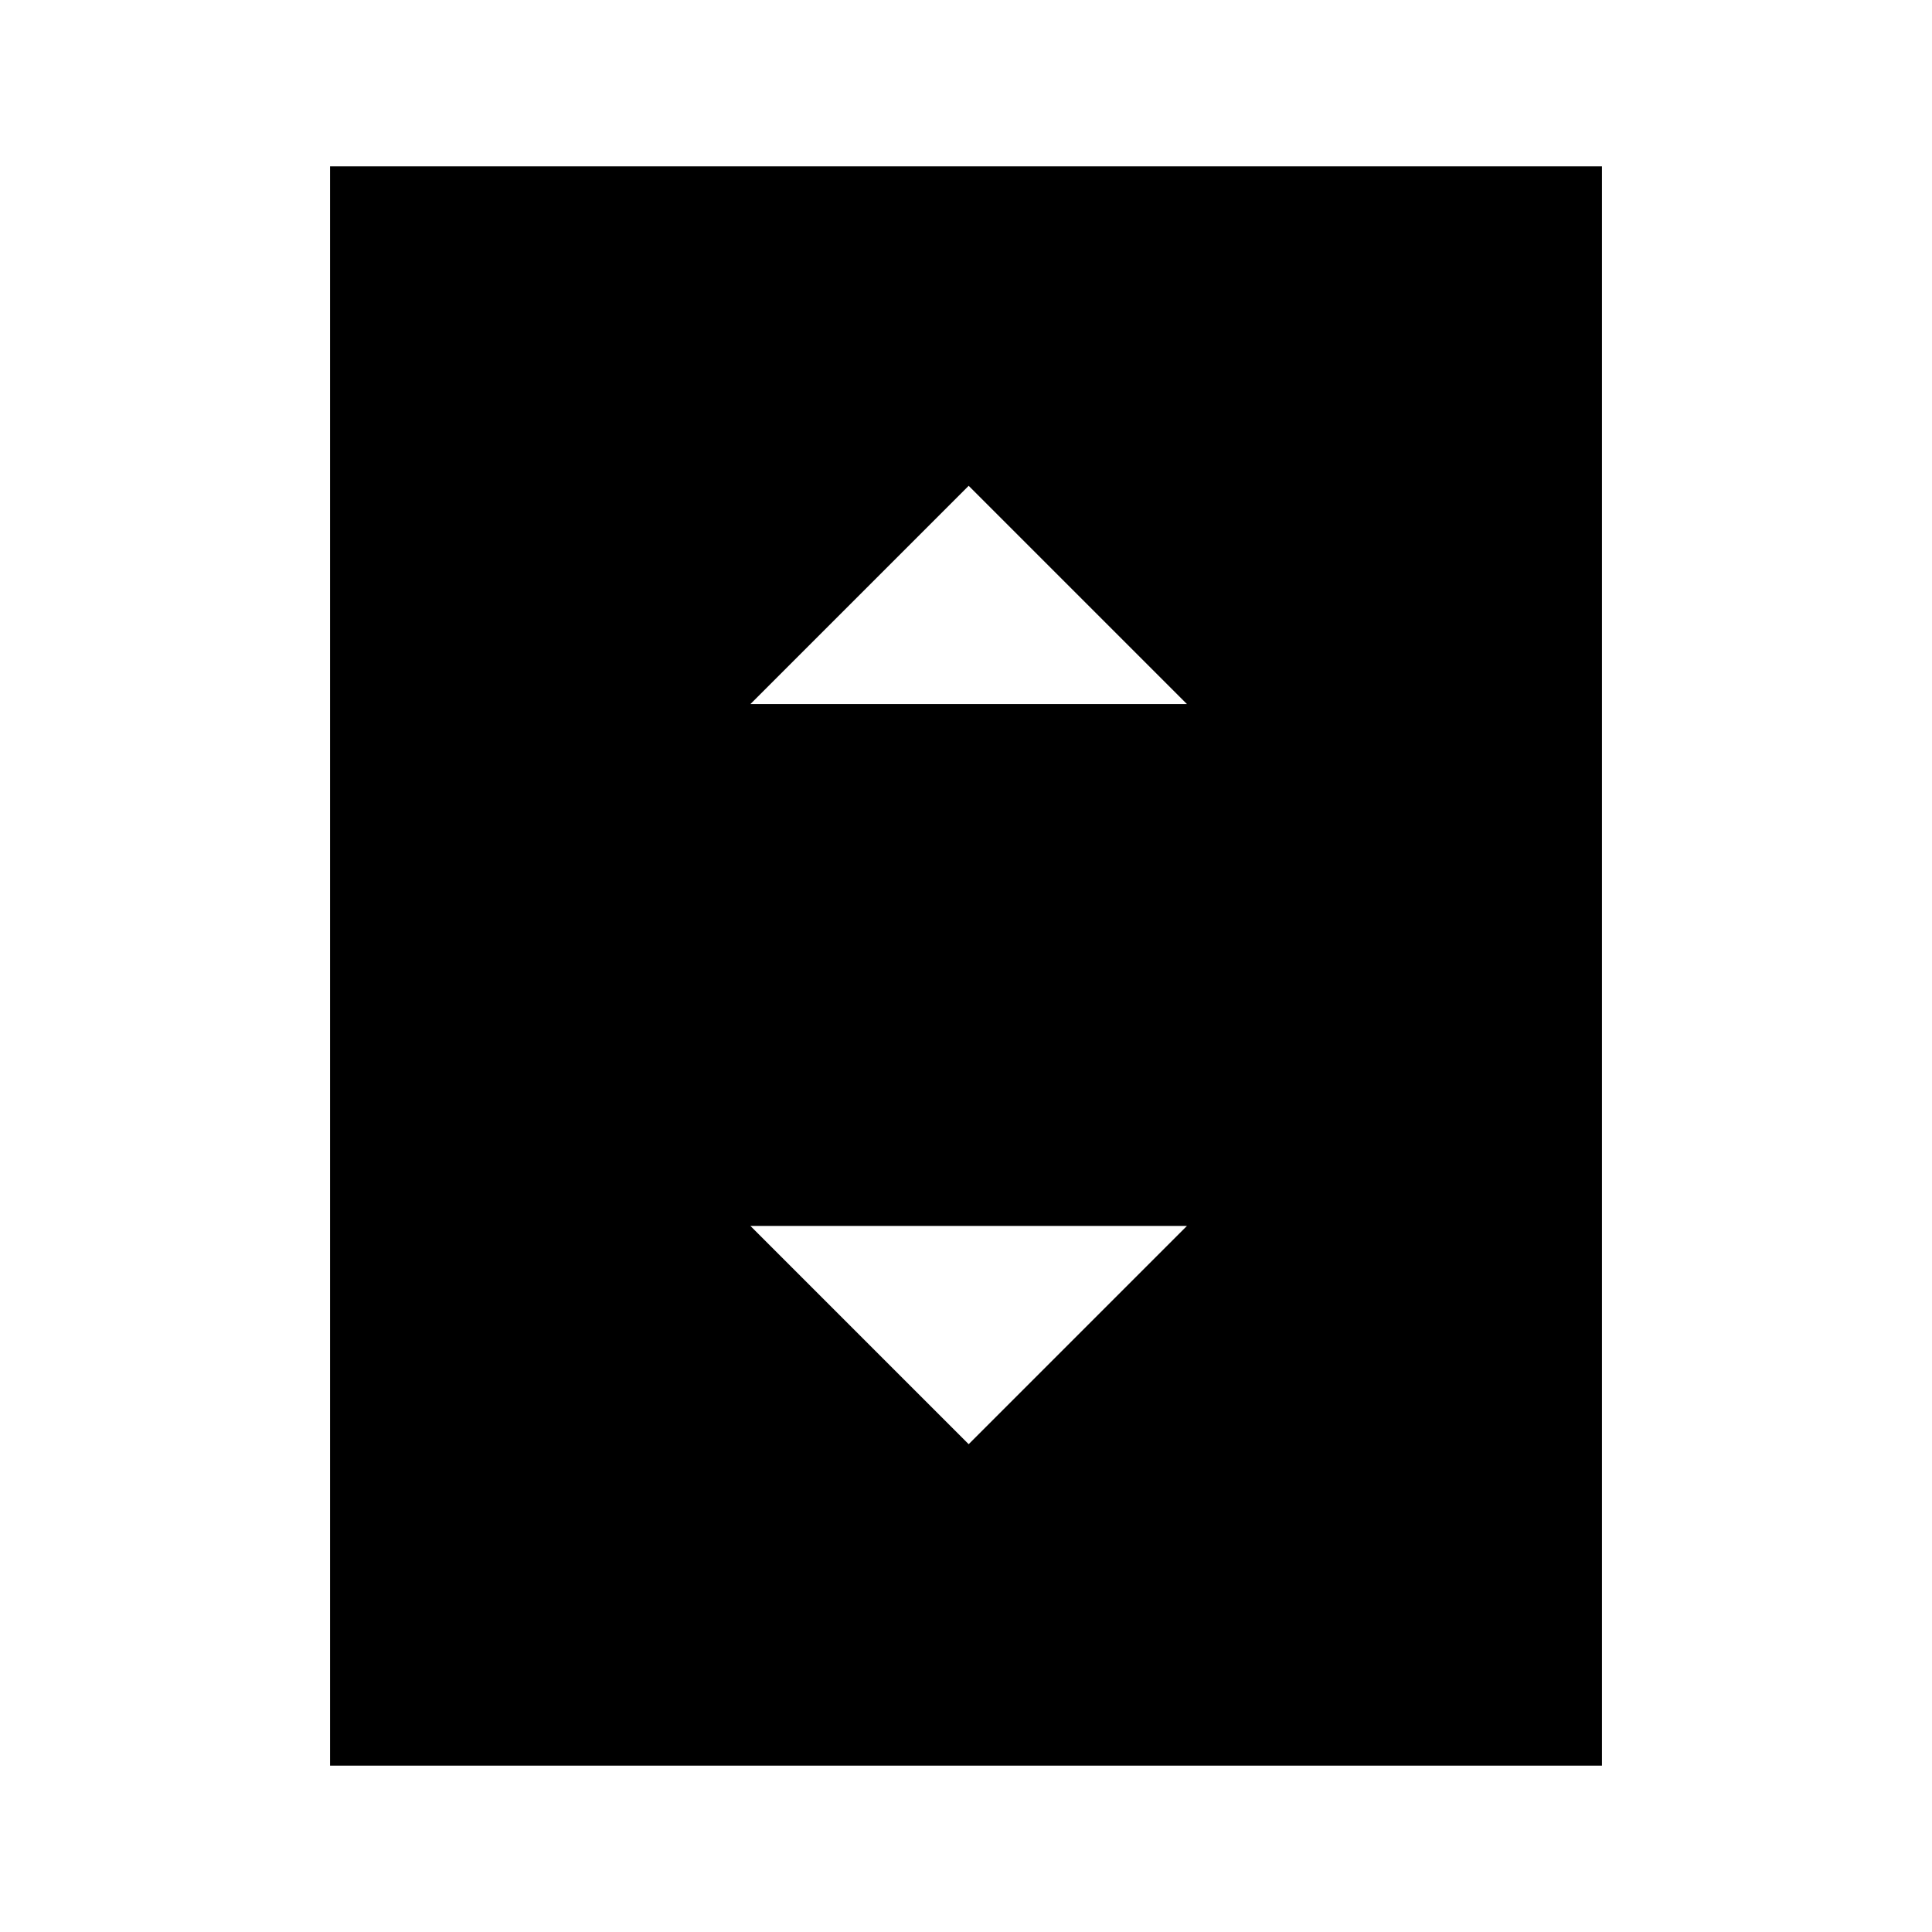 <svg xmlns="http://www.w3.org/2000/svg" height="40" viewBox="0 -960 960 960" width="40"><path d="M372.87-610.15h216.92L481.33-718.61 372.87-610.15Zm108.46 367.76 108.46-108.46H372.87l108.46 108.46ZM796-82.67H164v-794.66h632v794.66Z"/></svg>